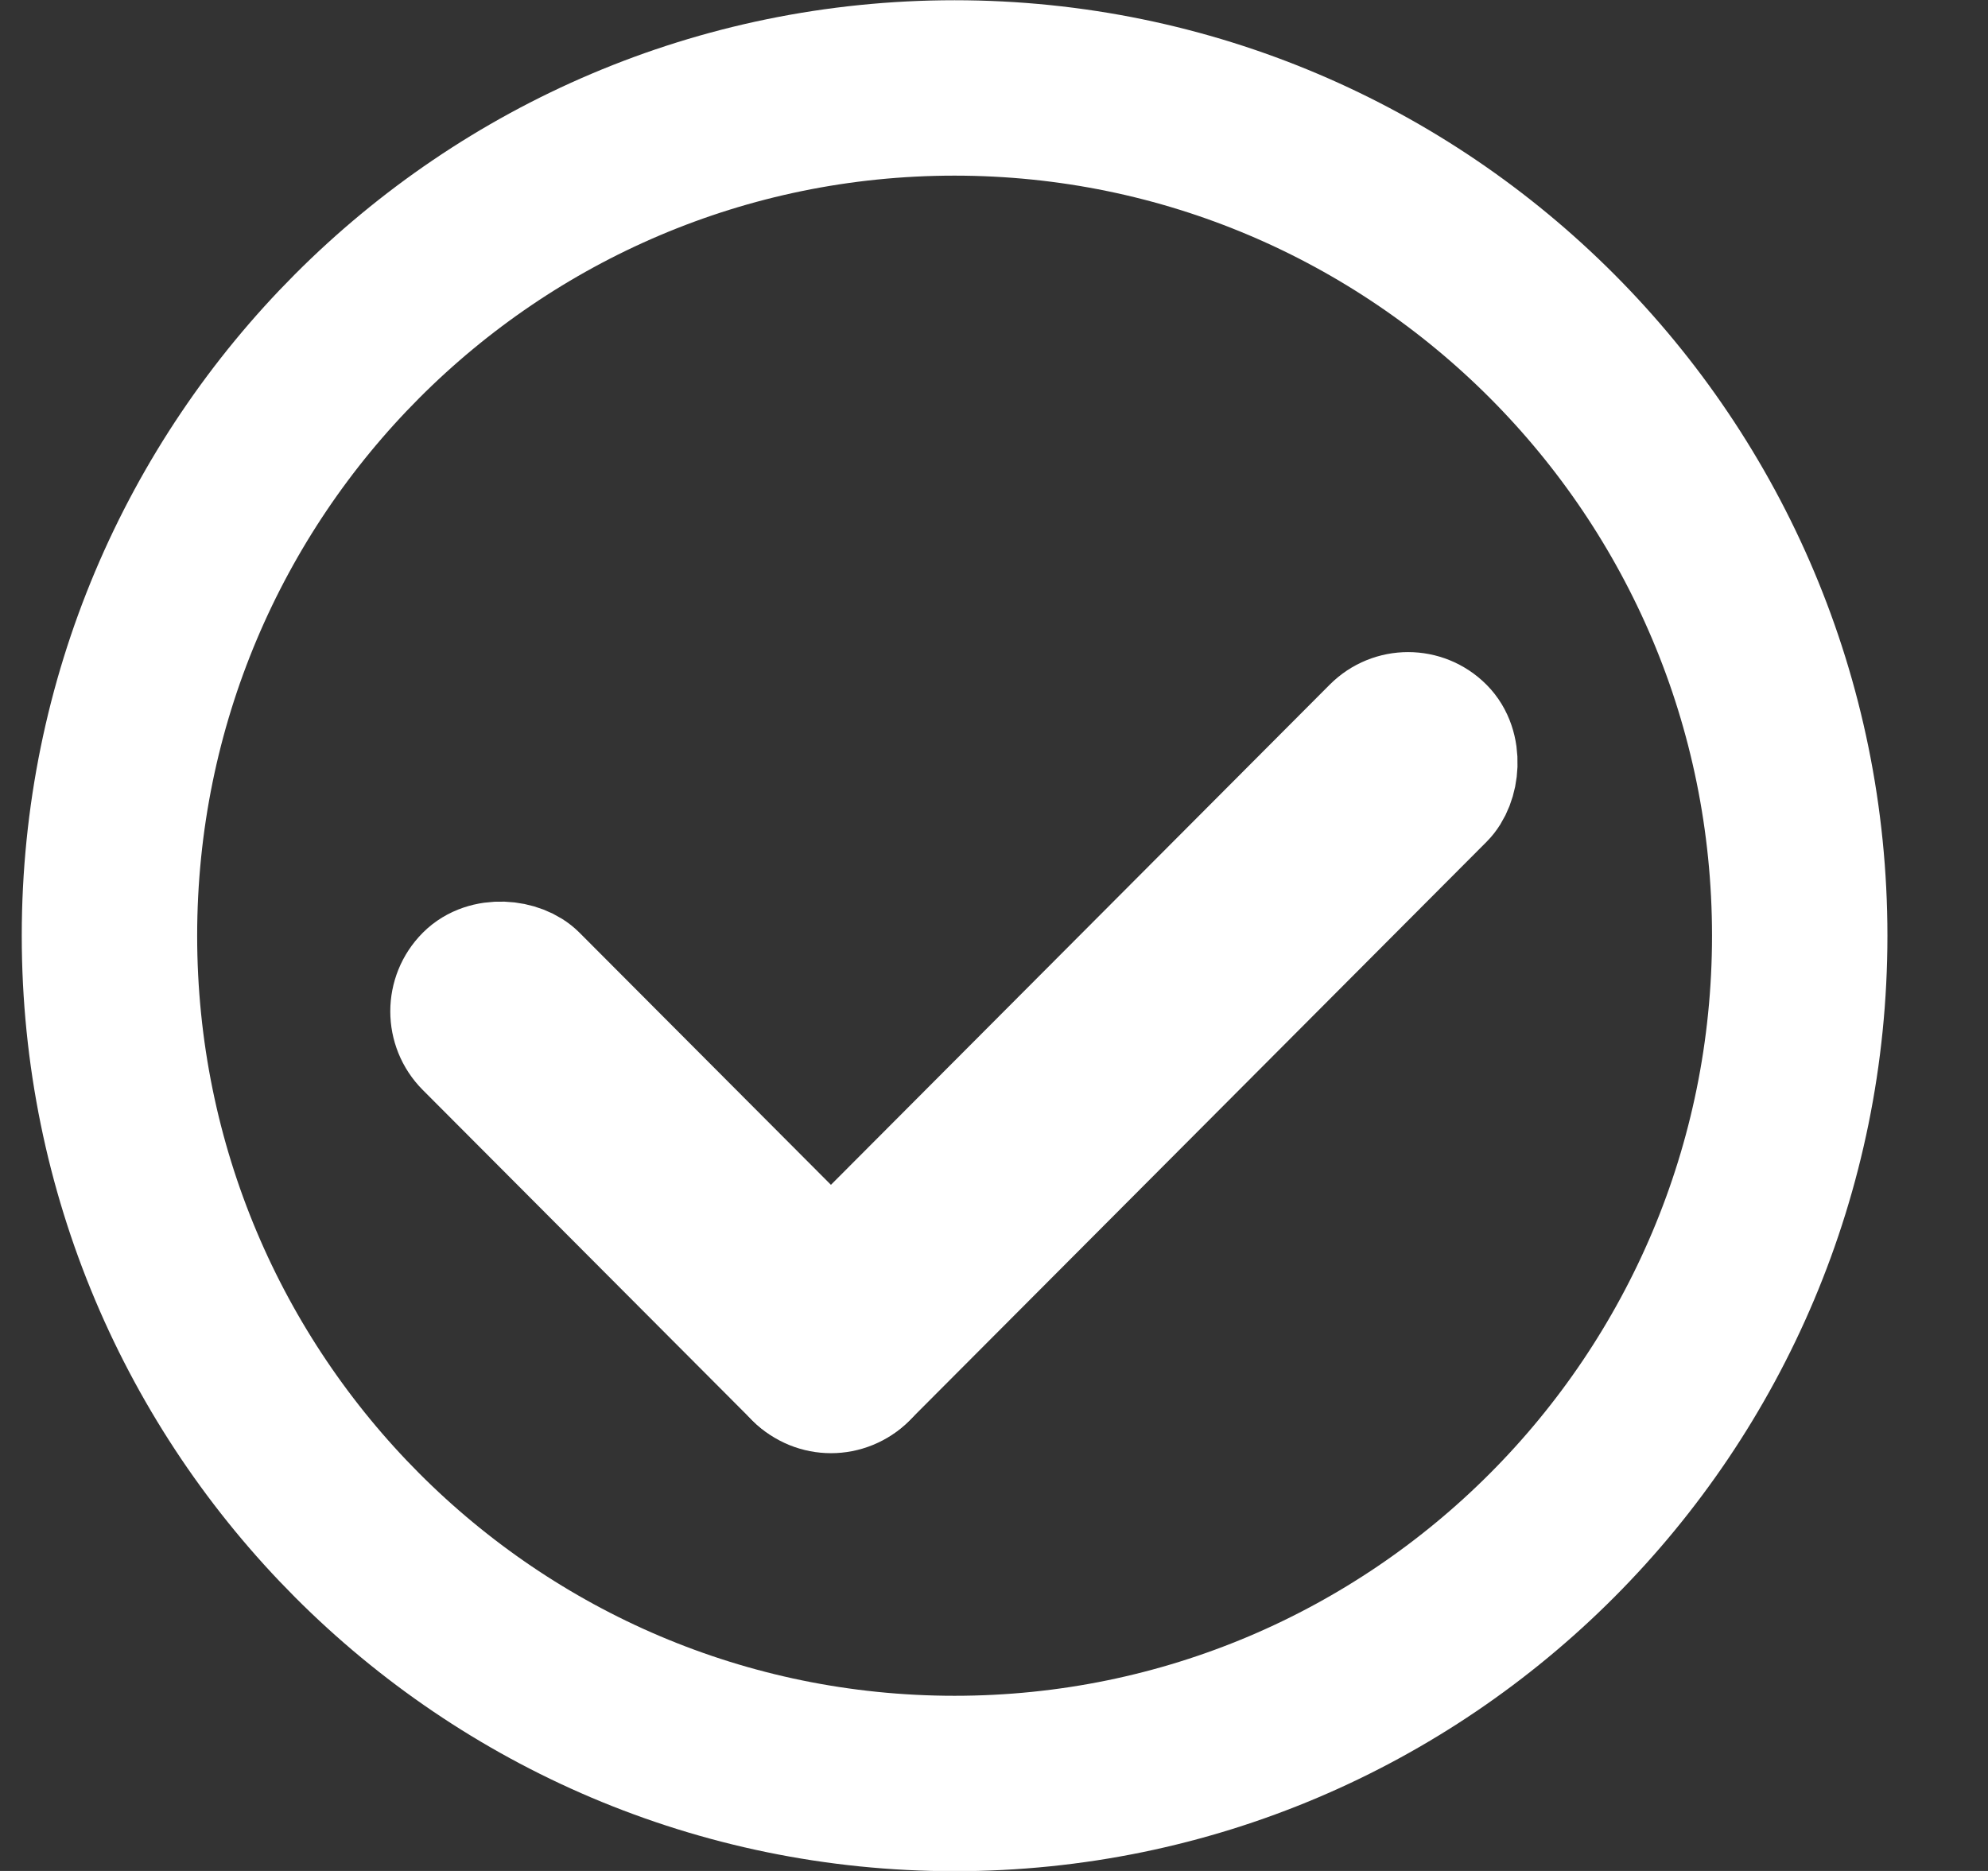 <svg width="17" height="16" viewBox="0 0 17 16" fill="none" xmlns="http://www.w3.org/2000/svg">
<rect x="0" y="0" width="17" height="16" fill="#333333" stroke="none"/>
<path d="M8.163 0.752C12.153 0.753 15.39 3.996 15.39 8.002C15.39 12.008 12.153 15.252 8.163 15.252C4.174 15.252 0.936 12.008 0.936 8.002C0.936 3.996 4.174 0.752 8.163 0.752Z" stroke="white" stroke-width="1.5"/>
<rect width="0.899" height="4.893" rx="0.449" transform="matrix(0.706 -0.708 0.706 0.708 3.651 8.649)" stroke="white" stroke-linecap="round" stroke-linejoin="round"/>
<rect width="0.899" height="7.889" rx="0.449" transform="matrix(0.706 0.708 -0.706 0.708 12.041 5.891)" stroke="white" stroke-linecap="round" stroke-linejoin="round"/>
</svg>
